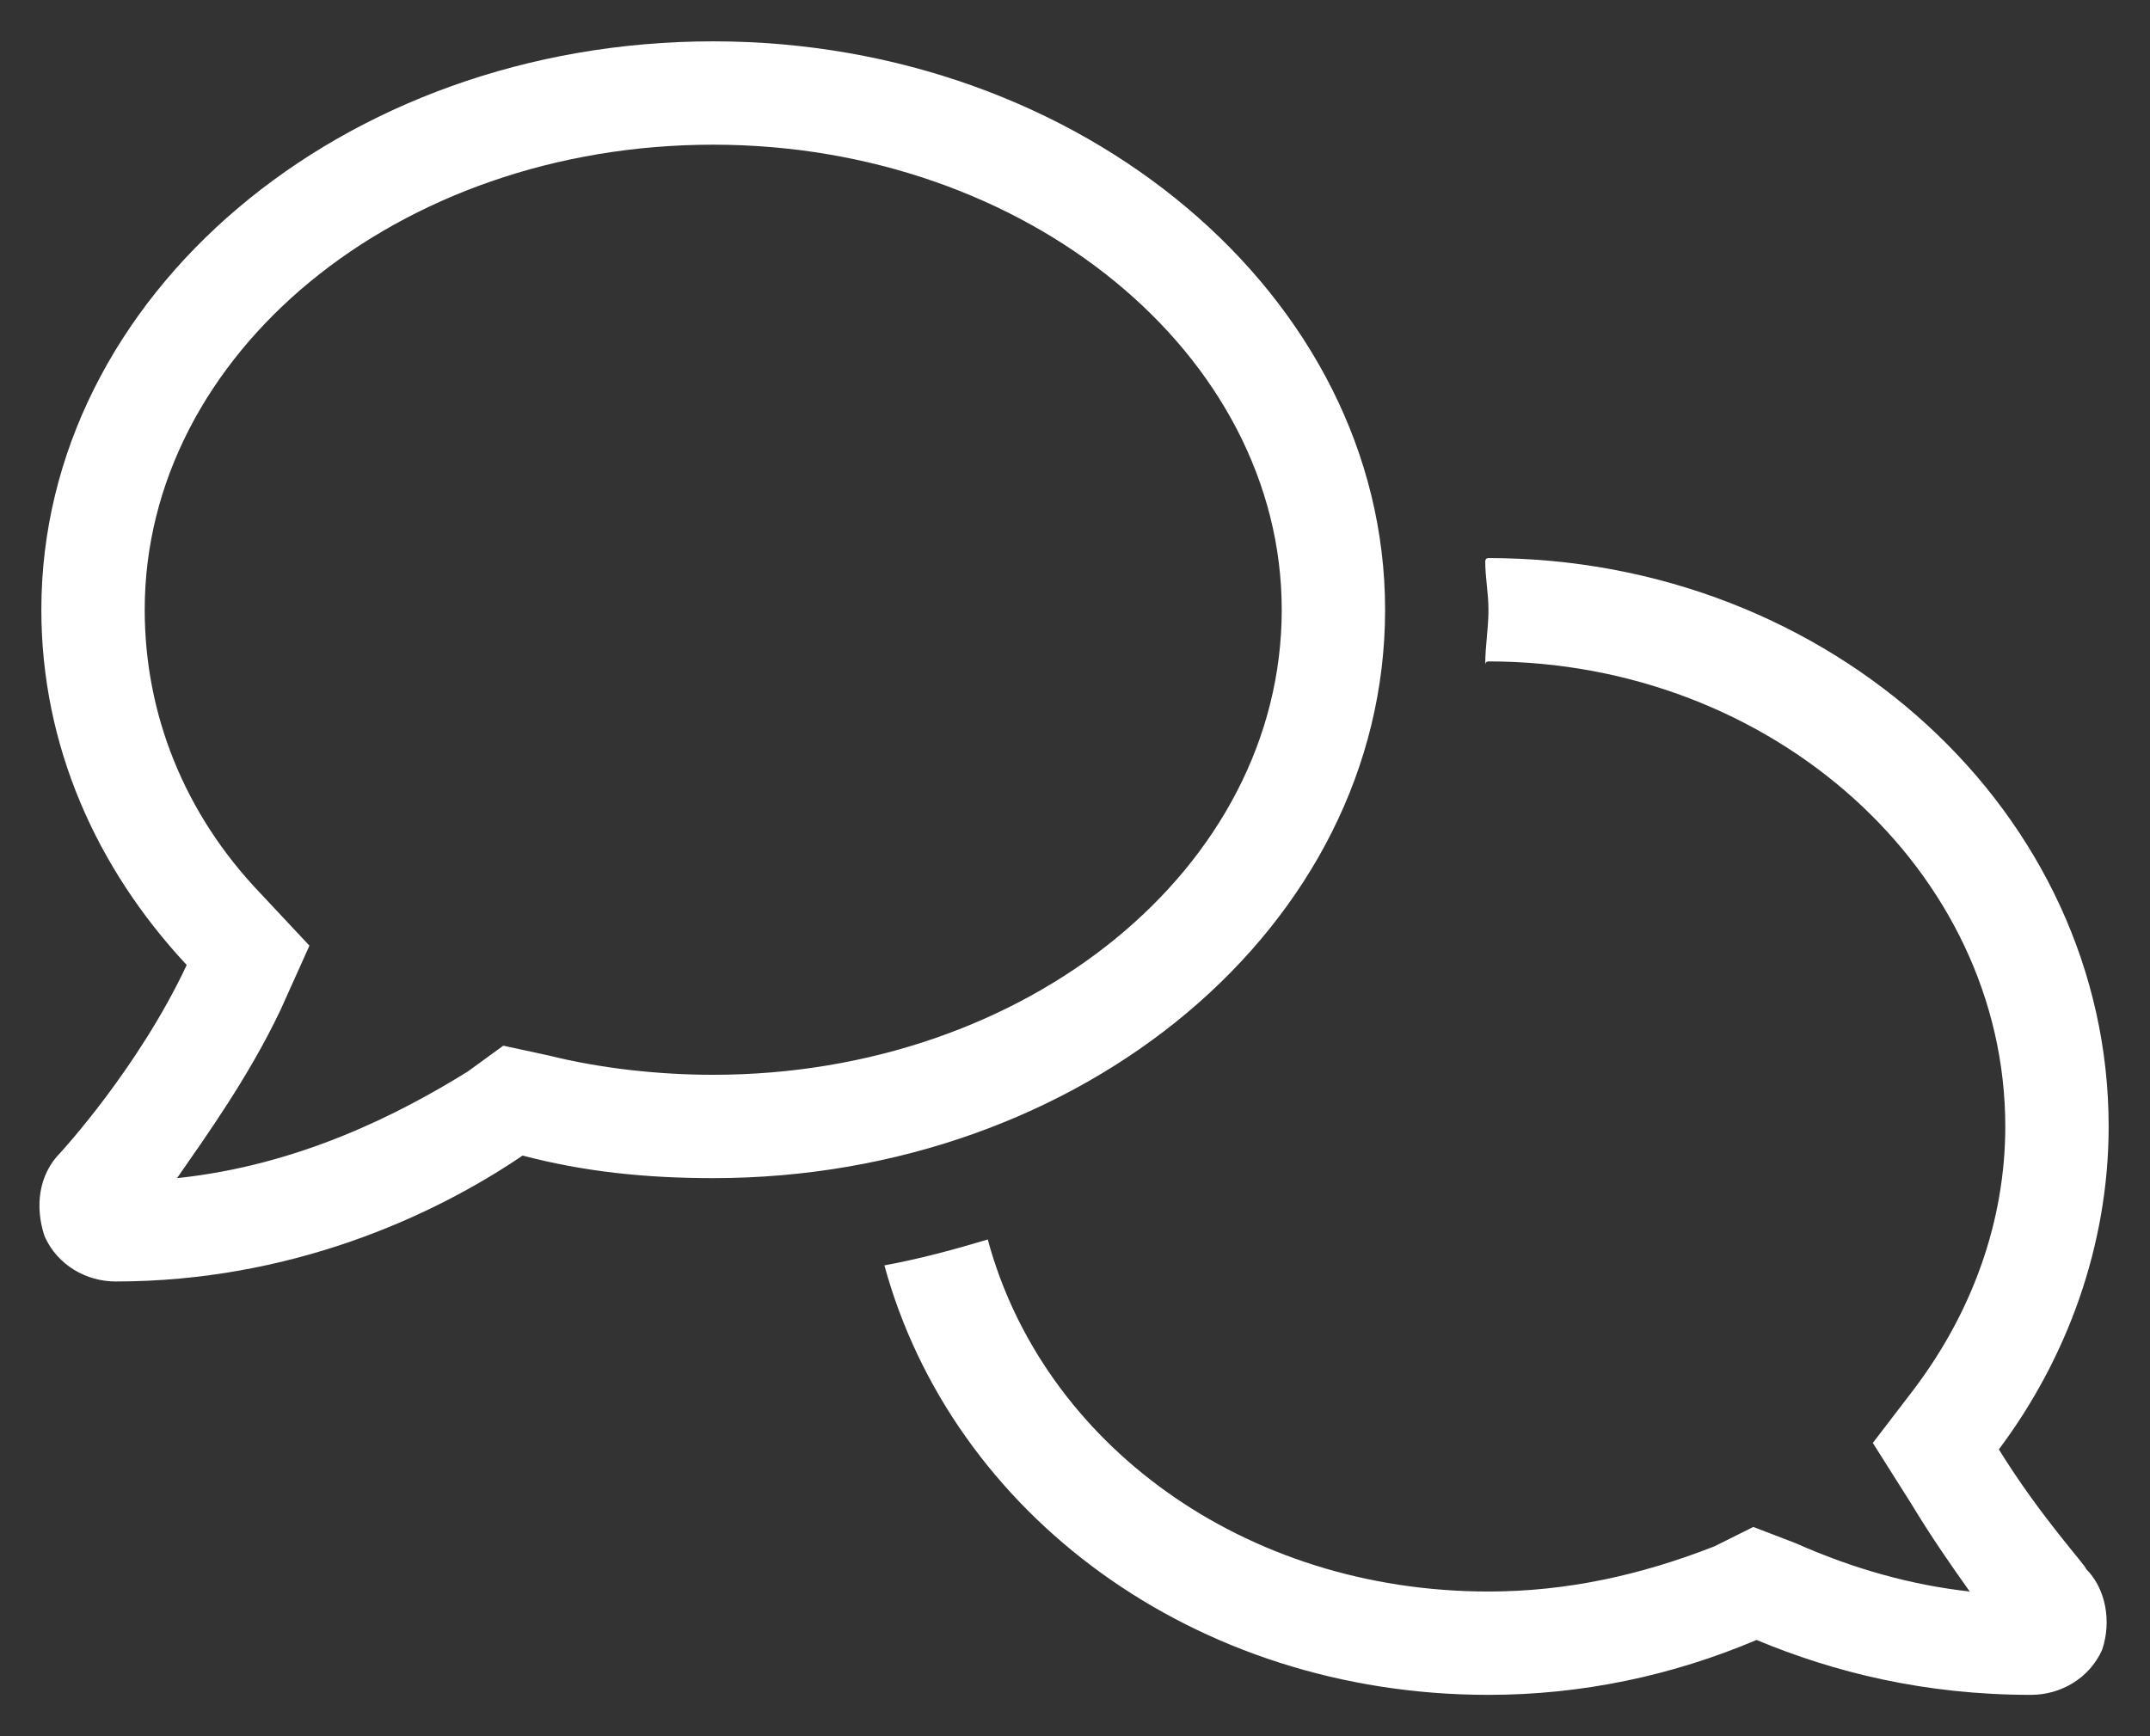 <svg width="26" height="21" viewBox="0 0 26 21" fill="none" xmlns="http://www.w3.org/2000/svg">
<rect x="0" y="0" width="26" height="21" fill="#333333" stroke="none"/>
<path d="M16.75 7.375C16.75 11.203 13.078 14.25 8.625 14.25C7.805 14.25 7.062 14.172 6.32 13.977C5.227 14.719 3.508 15.5 1.398 15.5C1.047 15.5 0.695 15.305 0.539 14.953C0.422 14.602 0.461 14.211 0.734 13.938C0.734 13.938 1.672 12.922 2.258 11.672C1.164 10.5 0.5 9.016 0.5 7.375C0.5 3.586 4.133 0.5 8.625 0.5C13.078 0.5 16.75 3.586 16.75 7.375ZM8.625 13C12.414 13 15.5 10.5 15.5 7.375C15.5 4.289 12.414 1.75 8.625 1.75C4.797 1.75 1.75 4.289 1.75 7.375C1.75 8.625 2.219 9.836 3.156 10.812L3.742 11.438L3.391 12.219C3 13.039 2.492 13.742 2.141 14.25C3.625 14.094 4.836 13.469 5.656 12.961L6.086 12.648L6.633 12.766C7.258 12.922 7.961 13 8.625 13ZM24.172 17.531C24.68 18.352 25.227 18.938 25.227 18.977C25.461 19.211 25.539 19.602 25.422 19.953C25.266 20.305 24.914 20.5 24.562 20.5C23.273 20.5 22.18 20.227 21.242 19.836C20.227 20.266 19.133 20.5 18 20.5C14.445 20.5 11.516 18.312 10.695 15.305C11.125 15.227 11.555 15.109 11.945 14.992C12.609 17.453 15.031 19.25 18 19.25C18.938 19.25 19.836 19.055 20.734 18.703L21.203 18.469L21.711 18.664C22.414 18.977 23.117 19.172 23.82 19.25C23.625 18.977 23.352 18.586 23.117 18.195L22.648 17.453L23.156 16.789C23.859 15.852 24.25 14.758 24.25 13.625C24.25 10.539 21.438 8 18 8C17.961 8 17.961 8.039 17.961 8.039C17.961 7.805 18 7.609 18 7.375C18 7.18 17.961 6.984 17.961 6.789C17.961 6.789 17.961 6.75 18 6.75C22.141 6.75 25.5 9.836 25.5 13.625C25.5 15.07 24.992 16.438 24.172 17.531Z" fill="white"/>
</svg>
